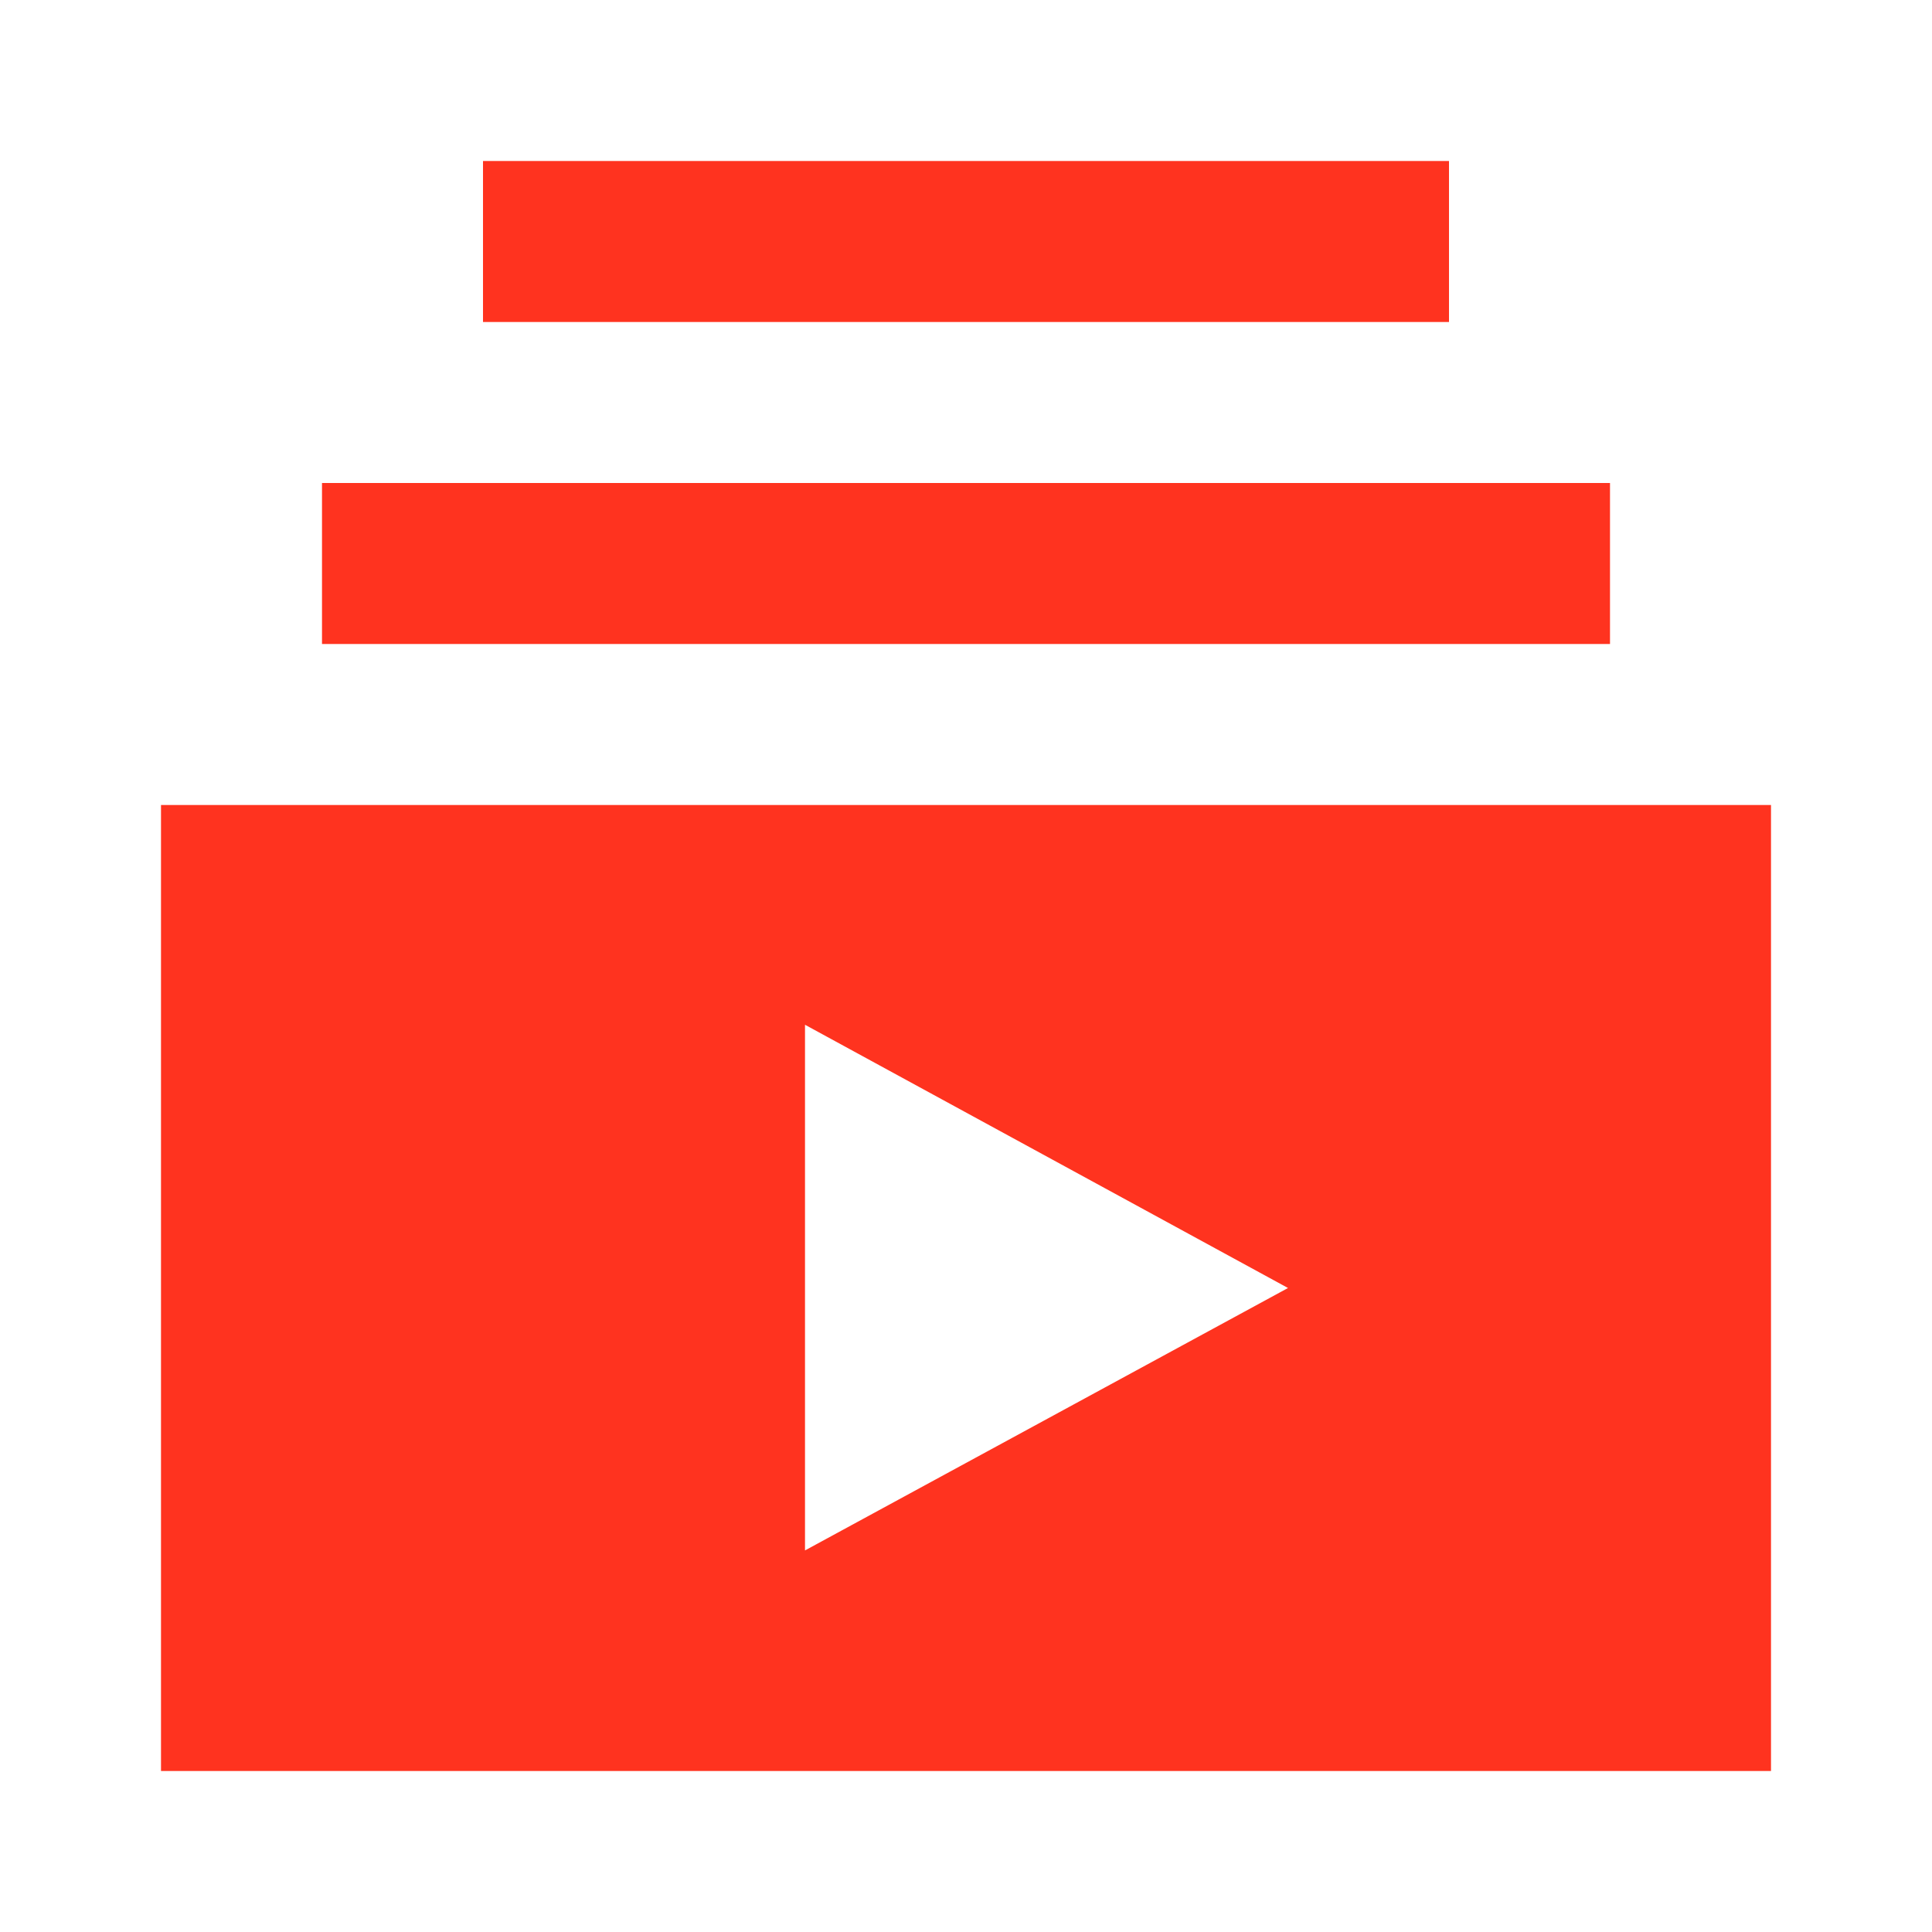 <svg fill="#FF331F" xmlns="http://www.w3.org/2000/svg" height="24" viewBox="0 0 24 24" width="24"><path d="M0 0h24v24H0V0z" fill="none"/><path d="M20 8H4V6h16v2zm-2-6H6v2h12V2zm4 8v12H2V10h20zm-6 6l-6-3.27v6.53L16 16z"/></svg>